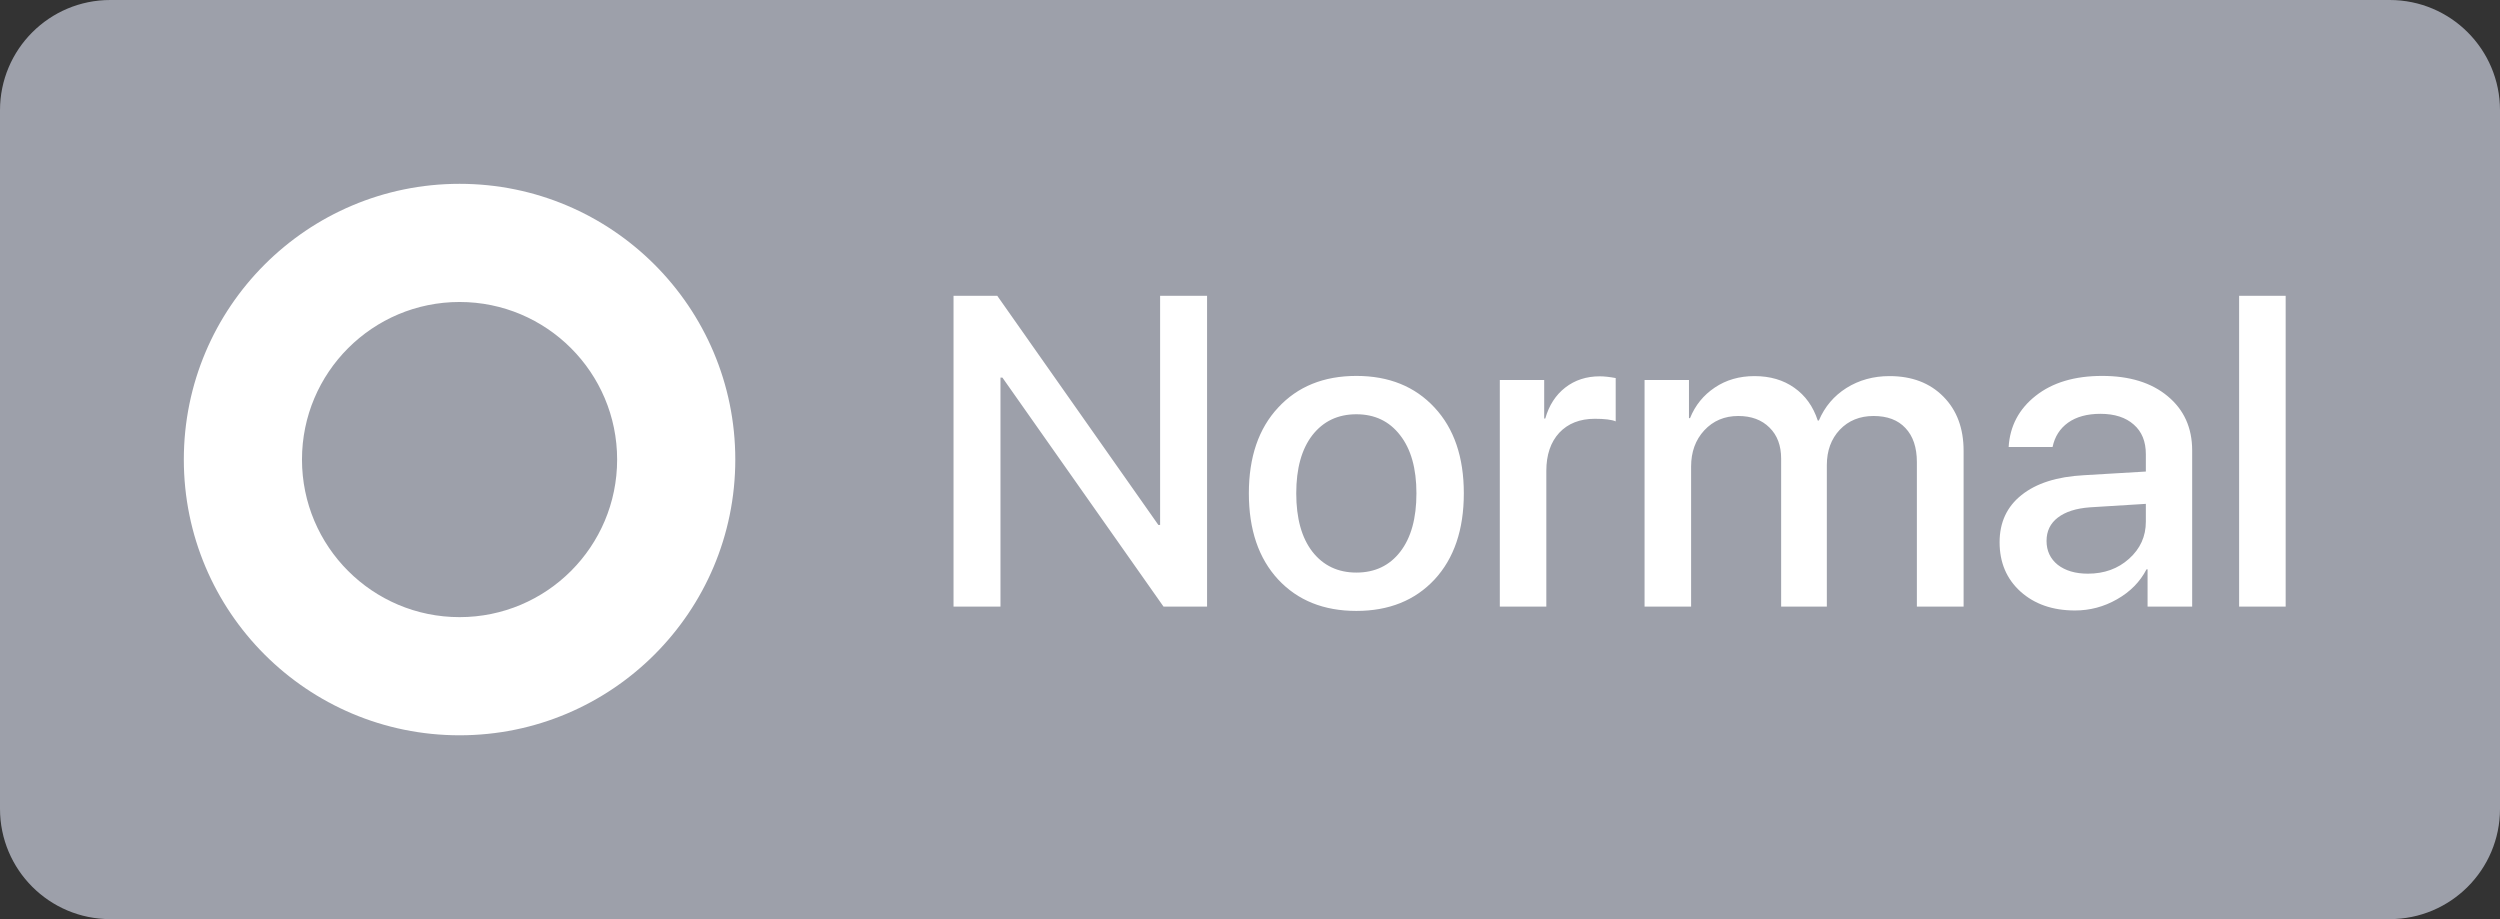<svg width="68" height="25" viewBox="0 0 68 25" fill="none" xmlns="http://www.w3.org/2000/svg">
<rect x="0" y="0" width="68" height="25" fill="#333333" stroke="none"/>
<path d="M0 3C0 1.343 1.343 0 3 0H65C66.657 0 68 1.343 68 3V22C68 23.657 66.657 25 65 25H3C1.343 25 0 23.657 0 22V3Z" fill="#9DA0AA"/>
<path fill-rule="evenodd" clip-rule="evenodd" d="M20 12.5C20 16.642 16.642 20 12.5 20C8.358 20 5 16.642 5 12.5C5 8.358 8.358 5 12.5 5C16.642 5 20 8.358 20 12.5ZM16.786 12.5C16.786 14.867 14.867 16.786 12.5 16.786C10.133 16.786 8.214 14.867 8.214 12.5C8.214 10.133 10.133 8.214 12.5 8.214C14.867 8.214 16.786 10.133 16.786 12.5Z" fill="white"/>
<path d="M27.213 16.5H25.936V8.045H27.125L31.508 14.279H31.555V8.045H32.832V16.5H31.648L27.266 10.271H27.213V16.5ZM39.02 15.762C38.488 16.332 37.779 16.617 36.893 16.617C36.006 16.617 35.297 16.332 34.766 15.762C34.234 15.188 33.969 14.406 33.969 13.418C33.969 12.434 34.234 11.656 34.766 11.086C35.297 10.512 36.006 10.225 36.893 10.225C37.779 10.225 38.488 10.512 39.02 11.086C39.551 11.656 39.816 12.434 39.816 13.418C39.816 14.406 39.551 15.188 39.02 15.762ZM36.893 15.574C37.397 15.574 37.795 15.385 38.088 15.006C38.381 14.627 38.527 14.098 38.527 13.418C38.527 12.742 38.379 12.215 38.082 11.836C37.789 11.457 37.393 11.268 36.893 11.268C36.393 11.268 35.994 11.457 35.697 11.836C35.404 12.215 35.258 12.742 35.258 13.418C35.258 14.098 35.404 14.627 35.697 15.006C35.994 15.385 36.393 15.574 36.893 15.574ZM40.795 16.5V10.336H42.002V11.385H42.031C42.133 11.025 42.315 10.744 42.576 10.541C42.838 10.338 43.15 10.236 43.514 10.236C43.635 10.236 43.779 10.252 43.947 10.283V11.461C43.834 11.414 43.645 11.391 43.379 11.391C42.973 11.391 42.65 11.518 42.412 11.771C42.178 12.025 42.06 12.371 42.06 12.809V16.5H40.795ZM44.732 16.5V10.336H45.94V11.373H45.969C46.109 11.025 46.334 10.748 46.643 10.541C46.951 10.334 47.31 10.23 47.721 10.23C48.147 10.23 48.508 10.336 48.805 10.547C49.105 10.758 49.318 11.055 49.443 11.438H49.473C49.633 11.062 49.883 10.768 50.223 10.553C50.566 10.338 50.957 10.23 51.395 10.23C52.004 10.23 52.492 10.416 52.859 10.787C53.227 11.158 53.41 11.65 53.41 12.264V16.5H52.139V12.568C52.139 12.17 52.035 11.861 51.828 11.643C51.625 11.424 51.336 11.315 50.961 11.315C50.586 11.315 50.279 11.44 50.041 11.69C49.807 11.94 49.69 12.26 49.69 12.65V16.5H48.447V12.475C48.447 12.119 48.342 11.838 48.131 11.631C47.92 11.42 47.637 11.315 47.281 11.315C46.906 11.315 46.598 11.445 46.355 11.707C46.117 11.965 45.998 12.293 45.998 12.691V16.5H44.732ZM56.791 15.604C57.236 15.604 57.609 15.469 57.91 15.199C58.215 14.926 58.367 14.59 58.367 14.191V13.705L56.85 13.799C56.471 13.826 56.178 13.92 55.971 14.08C55.768 14.236 55.666 14.447 55.666 14.713C55.666 14.982 55.768 15.199 55.971 15.363C56.178 15.523 56.451 15.604 56.791 15.604ZM56.44 16.605C55.834 16.605 55.34 16.434 54.957 16.09C54.578 15.746 54.389 15.299 54.389 14.748C54.389 14.209 54.588 13.781 54.986 13.465C55.385 13.145 55.949 12.965 56.68 12.926L58.367 12.826V12.352C58.367 12.008 58.258 11.74 58.039 11.549C57.82 11.354 57.518 11.256 57.131 11.256C56.772 11.256 56.478 11.336 56.252 11.496C56.029 11.656 55.889 11.877 55.83 12.158H54.635C54.67 11.588 54.916 11.123 55.373 10.764C55.83 10.404 56.432 10.225 57.178 10.225C57.924 10.225 58.518 10.408 58.959 10.775C59.404 11.143 59.627 11.635 59.627 12.252V16.5H58.414V15.486H58.385C58.209 15.826 57.941 16.098 57.582 16.301C57.227 16.504 56.846 16.605 56.44 16.605ZM60.904 16.5V8.045H62.17V16.5H60.904Z" fill="white"/>
</svg>
